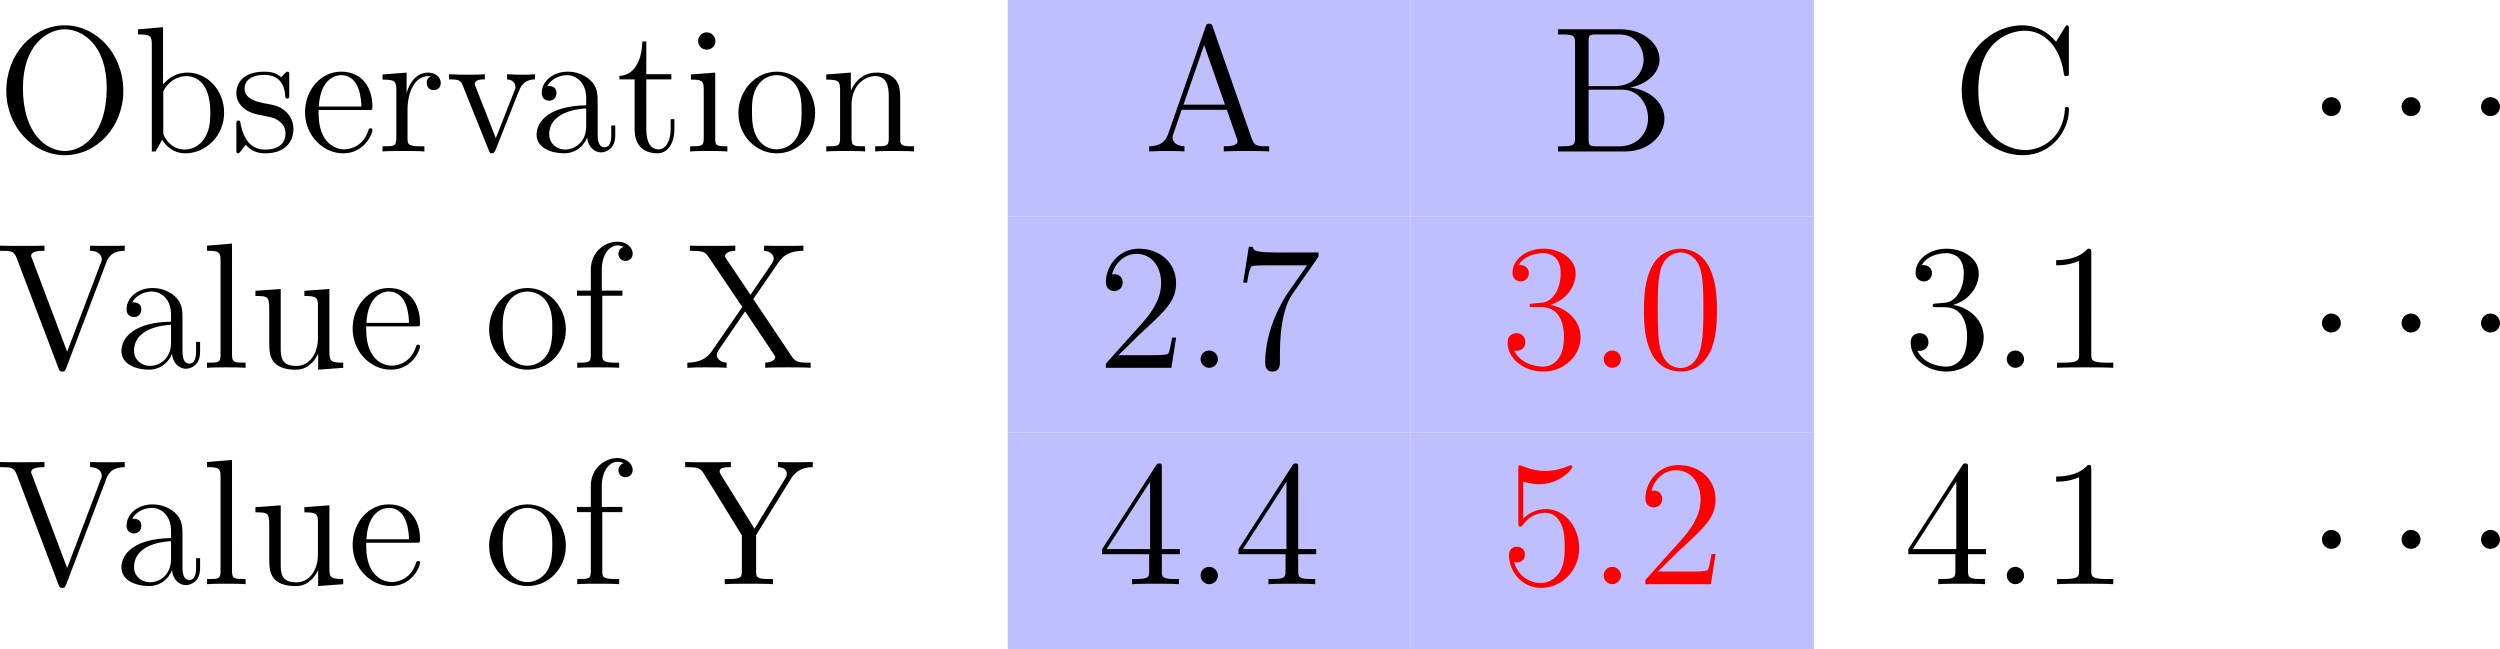 <?xml version="1.0" encoding="UTF-8" standalone="no"?>
<svg
   width="166.917pt"
   height="43.34pt"
   viewBox="0 0 166.917 43.34"
   version="1.1"
   id="svg3410"
   sodipodi:docname="part2_ab.svg"
   inkscape:version="1.1.2 (b8e25be833, 2022-02-05)"
   xmlns:inkscape="http://www.inkscape.org/namespaces/inkscape"
   xmlns:sodipodi="http://sodipodi.sourceforge.net/DTD/sodipodi-0.dtd"
   xmlns:xlink="http://www.w3.org/1999/xlink"
   xmlns="http://www.w3.org/2000/svg"
   xmlns:svg="http://www.w3.org/2000/svg">
  <sodipodi:namedview
     id="namedview3412"
     pagecolor="#ffffff"
     bordercolor="#666666"
     borderopacity="1.0"
     inkscape:pageshadow="2"
     inkscape:pageopacity="0.0"
     inkscape:pagecheckerboard="0"
     inkscape:document-units="pt"
     showgrid="false"
     inkscape:zoom="2.5620924"
     inkscape:cx="283.75245"
     inkscape:cy="206.47187"
     inkscape:window-width="3840"
     inkscape:window-height="2050"
     inkscape:window-x="-12"
     inkscape:window-y="-12"
     inkscape:window-maximized="1"
     inkscape:current-layer="svg3410" />
  <defs
     id="defs3219">
    <g
       id="g3217">
      <symbol
         overflow="visible"
         id="glyph0-0">
        <path
           style="stroke:none"
           d=""
           id="path3124" />
      </symbol>
      <symbol
         overflow="visible"
         id="glyph0-1">
        <path
           style="stroke:none"
           d="m 8.453,-4.047 c 0,-2.484 -1.812,-4.375 -3.906,-4.375 -2.125,0 -3.906,1.922 -3.906,4.375 0,2.422 1.812,4.297 3.906,4.297 2.141,0 3.906,-1.906 3.906,-4.297 z M 4.547,-0.031 C 3.328,-0.031 1.75,-1.172 1.75,-4.234 c 0,-2.922 1.672,-3.922 2.797,-3.922 1.172,0 2.797,1.031 2.797,3.922 0,3.109 -1.625,4.203 -2.797,4.203 z m 0,0"
           id="path3127" />
      </symbol>
      <symbol
         overflow="visible"
         id="glyph0-2">
        <path
           style="stroke:none"
           d="M 2,-8.297 0.328,-8.156 v 0.344 c 0.812,0 0.922,0.078 0.922,0.672 V 0 H 1.5 C 1.547,-0.094 1.891,-0.688 1.938,-0.781 2.219,-0.328 2.719,0.125 3.484,0.125 c 1.375,0 2.594,-1.172 2.594,-2.703 0,-1.516 -1.125,-2.688 -2.453,-2.688 -0.656,0 -1.219,0.297 -1.625,0.797 z m 0.016,4.469 c 0,-0.219 0,-0.234 0.141,-0.422 0.281,-0.438 0.812,-0.781 1.391,-0.781 0.359,0 1.609,0.141 1.609,2.438 0,0.797 -0.109,1.297 -0.406,1.734 -0.234,0.375 -0.703,0.734 -1.312,0.734 -0.641,0 -1.062,-0.406 -1.266,-0.734 -0.156,-0.25 -0.156,-0.297 -0.156,-0.5 z m 0,0"
           id="path3130" />
      </symbol>
      <symbol
         overflow="visible"
         id="glyph0-3">
        <path
           style="stroke:none"
           d="m 3.922,-5.062 c 0,-0.203 0,-0.266 -0.125,-0.266 -0.094,0 -0.312,0.266 -0.406,0.375 -0.359,-0.312 -0.734,-0.375 -1.125,-0.375 -1.438,0 -1.875,0.781 -1.875,1.438 0,0.141 0,0.562 0.453,0.969 0.391,0.344 0.797,0.422 1.344,0.531 0.656,0.125 0.812,0.172 1.109,0.406 0.219,0.172 0.375,0.438 0.375,0.781 C 3.672,-0.688 3.375,-0.125 2.312,-0.125 1.531,-0.125 0.953,-0.578 0.688,-1.766 0.641,-1.984 0.641,-2 0.641,-2.016 0.609,-2.062 0.562,-2.062 0.531,-2.062 0.391,-2.062 0.391,-2 0.391,-1.781 v 1.625 c 0,0.219 0,0.281 0.125,0.281 0.062,0 0.062,-0.016 0.266,-0.266 C 0.844,-0.234 0.844,-0.25 1.031,-0.438 1.484,0.125 2.125,0.125 2.328,0.125 c 1.25,0 1.875,-0.703 1.875,-1.641 0,-0.641 -0.391,-1.031 -0.5,-1.141 -0.422,-0.375 -0.75,-0.438 -1.547,-0.578 -0.344,-0.078 -1.219,-0.25 -1.219,-0.969 0,-0.359 0.25,-0.906 1.328,-0.906 1.297,0 1.375,1.109 1.391,1.469 0.016,0.109 0.094,0.109 0.141,0.109 0.125,0 0.125,-0.062 0.125,-0.281 z m 0,0"
           id="path3133" />
      </symbol>
      <symbol
         overflow="visible"
         id="glyph0-4">
        <path
           style="stroke:none"
           d="m 4.578,-2.766 c 0.266,0 0.281,0 0.281,-0.234 0,-1.203 -0.641,-2.328 -2.094,-2.328 -1.359,0 -2.406,1.234 -2.406,2.703 0,1.578 1.219,2.75 2.547,2.75 1.422,0 1.953,-1.297 1.953,-1.547 0,-0.078 -0.047,-0.125 -0.125,-0.125 -0.094,0 -0.125,0.062 -0.141,0.125 -0.312,1 -1.109,1.281 -1.625,1.281 -0.5,0 -1.703,-0.344 -1.703,-2.406 v -0.219 z M 1.281,-3 c 0.094,-1.875 1.141,-2.094 1.484,-2.094 1.281,0 1.344,1.688 1.359,2.094 z m 0,0"
           id="path3136" />
      </symbol>
      <symbol
         overflow="visible"
         id="glyph0-5">
        <path
           style="stroke:none"
           d="m 2,-2.781 c 0,-1.156 0.469,-2.25 1.391,-2.25 0.094,0 0.125,0 0.172,0.016 -0.094,0.047 -0.281,0.109 -0.281,0.438 0,0.344 0.266,0.484 0.453,0.484 0.25,0 0.484,-0.156 0.484,-0.484 0,-0.359 -0.328,-0.688 -0.844,-0.688 -1.016,0 -1.359,1.094 -1.422,1.328 H 1.938 v -1.328 l -1.609,0.125 v 0.344 c 0.812,0 0.922,0.094 0.922,0.672 v 3.234 c 0,0.547 -0.141,0.547 -0.922,0.547 V 0 c 0.344,-0.031 1,-0.031 1.359,-0.031 0.328,0 1.172,0 1.438,0.031 V -0.344 H 2.891 C 2.016,-0.344 2,-0.484 2,-0.906 Z m 0,0"
           id="path3139" />
      </symbol>
      <symbol
         overflow="visible"
         id="glyph0-6">
        <path
           style="stroke:none"
           d="M 4.875,-4.016 C 4.984,-4.281 5.188,-4.797 5.953,-4.812 V -5.156 C 5.609,-5.125 5.438,-5.125 5.062,-5.125 c -0.25,0 -0.422,0 -0.969,-0.031 v 0.344 c 0.5,0.031 0.562,0.391 0.562,0.516 0,0.109 -0.031,0.172 -0.094,0.312 l -1.219,3.094 -1.328,-3.375 C 1.953,-4.438 1.938,-4.438 1.938,-4.5 c 0,-0.312 0.453,-0.312 0.672,-0.312 V -5.156 C 2.312,-5.125 1.688,-5.125 1.359,-5.125 c -0.391,0 -0.422,0 -1.141,-0.031 v 0.344 c 0.672,0 0.781,0.062 0.922,0.422 l 1.719,4.281 C 2.922,0.062 2.938,0.125 3.078,0.125 c 0.094,0 0.156,-0.031 0.25,-0.234 z m 0,0"
           id="path3142" />
      </symbol>
      <symbol
         overflow="visible"
         id="glyph0-7">
        <path
           style="stroke:none"
           d="m 4.609,-3.188 c 0,-0.656 0,-1.125 -0.516,-1.594 C 3.672,-5.156 3.125,-5.328 2.609,-5.328 1.625,-5.328 0.875,-4.688 0.875,-3.906 c 0,0.344 0.219,0.516 0.5,0.516 0.281,0 0.484,-0.203 0.484,-0.5 C 1.859,-4.375 1.438,-4.375 1.25,-4.375 c 0.281,-0.5 0.859,-0.719 1.328,-0.719 0.547,0 1.266,0.453 1.266,1.531 v 0.484 c -2.406,0.031 -3.312,1.031 -3.312,1.953 0,0.953 1.094,1.25 1.828,1.25 0.781,0 1.328,-0.484 1.547,-1.062 0.047,0.562 0.422,1 0.938,1 0.25,0 0.938,-0.172 0.938,-1.125 V -1.734 H 5.516 V -1.062 c 0,0.688 -0.281,0.781 -0.453,0.781 -0.453,0 -0.453,-0.641 -0.453,-0.812 z m -0.766,1.5 c 0,1.172 -0.875,1.562 -1.391,1.562 -0.594,0 -1.078,-0.422 -1.078,-1 0,-1.578 2.031,-1.719 2.469,-1.75 z m 0,0"
           id="path3145" />
      </symbol>
      <symbol
         overflow="visible"
         id="glyph0-8">
        <path
           style="stroke:none"
           d="M 2.016,-4.812 H 3.688 V -5.156 H 2.016 v -2.188 H 1.75 C 1.734,-6.234 1.297,-5.078 0.219,-5.047 V -4.812 h 1.016 v 3.328 c 0,1.328 0.875,1.609 1.516,1.609 0.75,0 1.141,-0.75 1.141,-1.609 V -2.156 h -0.25 V -1.5 c 0,0.859 -0.359,1.359 -0.812,1.359 -0.812,0 -0.812,-1.109 -0.812,-1.312 z m 0,0"
           id="path3148" />
      </symbol>
      <symbol
         overflow="visible"
         id="glyph0-9">
        <path
           style="stroke:none"
           d="m 2.078,-7.359 c 0,-0.312 -0.25,-0.594 -0.578,-0.594 -0.312,0 -0.578,0.25 -0.578,0.578 0,0.359 0.281,0.578 0.578,0.578 0.359,0 0.578,-0.297 0.578,-0.562 z M 0.438,-5.141 v 0.344 c 0.75,0 0.859,0.078 0.859,0.656 v 3.25 c 0,0.547 -0.125,0.547 -0.906,0.547 V 0 c 0.344,-0.031 0.906,-0.031 1.266,-0.031 0.125,0 0.812,0 1.219,0.031 v -0.344 c -0.766,0 -0.812,-0.062 -0.812,-0.531 v -4.391 z m 0,0"
           id="path3151" />
      </symbol>
      <symbol
         overflow="visible"
         id="glyph0-10">
        <path
           style="stroke:none"
           d="m 5.484,-2.562 c 0,-1.531 -1.172,-2.766 -2.562,-2.766 -1.422,0 -2.562,1.266 -2.562,2.766 0,1.531 1.188,2.688 2.562,2.688 1.406,0 2.562,-1.172 2.562,-2.688 z m -2.562,2.422 c -0.438,0 -0.969,-0.188 -1.312,-0.781 -0.328,-0.531 -0.344,-1.234 -0.344,-1.75 0,-0.453 0,-1.172 0.375,-1.719 C 1.969,-4.906 2.5,-5.094 2.922,-5.094 c 0.453,0 0.969,0.219 1.281,0.688 0.375,0.547 0.375,1.297 0.375,1.734 0,0.422 0,1.172 -0.312,1.734 C 3.938,-0.375 3.375,-0.141 2.922,-0.141 Z m 0,0"
           id="path3154" />
      </symbol>
      <symbol
         overflow="visible"
         id="glyph0-11">
        <path
           style="stroke:none"
           d="m 5.312,-2.906 c 0,-1.109 0,-1.438 -0.266,-1.828 -0.344,-0.469 -0.906,-0.531 -1.312,-0.531 -1.172,0 -1.625,0.984 -1.719,1.219 v -1.219 l -1.641,0.125 v 0.344 c 0.812,0 0.922,0.094 0.922,0.672 v 3.234 c 0,0.547 -0.141,0.547 -0.922,0.547 V 0 c 0.312,-0.031 0.969,-0.031 1.297,-0.031 0.344,0 1,0 1.297,0.031 v -0.344 c -0.75,0 -0.906,0 -0.906,-0.547 v -2.219 c 0,-1.25 0.828,-1.922 1.578,-1.922 0.734,0 0.906,0.609 0.906,1.344 v 2.797 c 0,0.547 -0.141,0.547 -0.906,0.547 V 0 c 0.297,-0.031 0.953,-0.031 1.281,-0.031 0.344,0 1,0 1.312,0.031 v -0.344 c -0.609,0 -0.906,0 -0.922,-0.359 z m 0,0"
           id="path3157" />
      </symbol>
      <symbol
         overflow="visible"
         id="glyph0-12">
        <path
           style="stroke:none"
           d="M 4.625,-8.312 C 4.578,-8.469 4.547,-8.531 4.391,-8.531 c -0.172,0 -0.188,0.031 -0.25,0.219 l -2.5,7.156 c -0.172,0.484 -0.5,0.797 -1.266,0.812 V 0 c 0.719,-0.031 0.75,-0.031 1.141,-0.031 0.344,0 0.906,0 1.219,0.031 V -0.344 C 2.234,-0.359 1.938,-0.609 1.938,-0.938 c 0,-0.078 0,-0.109 0.062,-0.25 L 2.547,-2.781 H 5.562 l 0.656,1.875 c 0.062,0.141 0.062,0.172 0.062,0.203 0,0.359 -0.609,0.359 -0.922,0.359 V 0 c 0.281,-0.031 1.234,-0.031 1.562,-0.031 0.328,0 1.188,0 1.469,0.031 v -0.344 c -0.781,0 -0.984,0 -1.156,-0.5 z M 4.047,-7.109 5.438,-3.125 H 2.672 Z m 0,0"
           id="path3160" />
      </symbol>
      <symbol
         overflow="visible"
         id="glyph0-13">
        <path
           style="stroke:none"
           d="M 0.516,-8.156 V -7.812 H 0.75 c 0.859,0 0.906,0.109 0.906,0.562 v 6.344 c 0,0.438 -0.047,0.562 -0.906,0.562 H 0.516 V 0 h 4.5 C 6.547,0 7.625,-1.047 7.625,-2.188 7.625,-3.156 6.75,-4.109 5.328,-4.266 6.469,-4.484 7.297,-5.25 7.297,-6.141 7.297,-7.172 6.25,-8.156 4.688,-8.156 Z M 2.562,-4.359 V -7.344 c 0,-0.391 0.016,-0.469 0.547,-0.469 h 1.5 c 1.203,0 1.625,1.016 1.625,1.672 0,0.781 -0.609,1.781 -1.938,1.781 z M 3.109,-0.344 C 2.578,-0.344 2.562,-0.438 2.562,-0.828 V -4.125 h 2.234 c 1.141,0 1.734,1 1.734,1.922 0,0.969 -0.719,1.859 -1.891,1.859 z m 0,0"
           id="path3163" />
      </symbol>
      <symbol
         overflow="visible"
         id="glyph0-14">
        <path
           style="stroke:none"
           d="m 7.797,-8.141 c 0,-0.219 0,-0.281 -0.125,-0.281 -0.062,0 -0.078,0.031 -0.156,0.156 L 6.938,-7.328 C 6.391,-8 5.578,-8.422 4.719,-8.422 c -2.188,0 -4.078,1.891 -4.078,4.328 0,2.484 1.922,4.344 4.078,4.344 1.969,0 3.078,-1.703 3.078,-3.016 0,-0.141 0,-0.203 -0.141,-0.203 -0.109,0 -0.125,0.047 -0.125,0.141 -0.109,1.891 -1.5,2.734 -2.656,2.734 -0.828,0 -3.125,-0.5 -3.125,-4 0,-3.453 2.25,-3.969 3.109,-3.969 1.266,0 2.359,1.062 2.594,2.844 0.031,0.156 0.031,0.188 0.172,0.188 0.172,0 0.172,-0.031 0.172,-0.281 z m 0,0"
           id="path3166" />
      </symbol>
      <symbol
         overflow="visible"
         id="glyph0-15">
        <path
           style="stroke:none"
           d="m 7.297,-6.984 c 0.109,-0.297 0.312,-0.828 1.25,-0.828 v -0.344 c -0.609,0.016 -0.641,0.016 -1.094,0.016 -0.328,0 -0.922,0 -1.219,-0.016 v 0.344 c 0.609,0 0.781,0.344 0.781,0.578 0,0.078 0,0.094 -0.078,0.266 l -2.234,5.891 -2.344,-6.219 c -0.062,-0.125 -0.062,-0.156 -0.062,-0.172 0,-0.344 0.594,-0.344 0.891,-0.344 V -8.156 C 2.906,-8.141 2,-8.141 1.656,-8.141 c -0.344,0 -1.156,0 -1.438,-0.016 v 0.344 c 0.734,0 0.922,0 1.109,0.469 L 4.125,0.031 C 4.188,0.188 4.203,0.25 4.375,0.25 4.547,0.25 4.547,0.219 4.641,0.016 Z m 0,0"
           id="path3169" />
      </symbol>
      <symbol
         overflow="visible"
         id="glyph0-16">
        <path
           style="stroke:none"
           d="M 2.062,-8.297 0.391,-8.156 v 0.344 c 0.812,0 0.906,0.078 0.906,0.672 v 6.25 c 0,0.547 -0.125,0.547 -0.906,0.547 V 0 c 0.344,-0.031 0.922,-0.031 1.281,-0.031 0.359,0 0.953,0 1.297,0.031 v -0.344 c -0.766,0 -0.906,0 -0.906,-0.547 z m 0,0"
           id="path3172" />
      </symbol>
      <symbol
         overflow="visible"
         id="glyph0-17">
        <path
           style="stroke:none"
           d="m 3.641,-5.141 v 0.344 c 0.812,0 0.906,0.094 0.906,0.672 v 2.141 C 4.547,-0.969 4,-0.125 3.109,-0.125 2.125,-0.125 2.062,-0.688 2.062,-1.312 v -3.953 l -1.688,0.125 v 0.344 c 0.922,0 0.922,0.047 0.922,1.109 v 1.781 c 0,0.75 0,1.172 0.359,1.578 C 1.938,-0.031 2.422,0.125 3.031,0.125 c 0.203,0 0.594,0 1,-0.359 C 4.375,-0.5 4.562,-0.953 4.562,-0.953 V 0.125 L 6.234,0 v -0.344 c -0.812,0 -0.922,-0.094 -0.922,-0.672 v -4.25 z m 0,0"
           id="path3175" />
      </symbol>
      <symbol
         overflow="visible"
         id="glyph0-18">
        <path
           style="stroke:none"
           d="m 2.062,-4.812 h 1.344 v -0.344 h -1.375 v -1.391 c 0,-1.078 0.547,-1.625 1.047,-1.625 0.094,0 0.266,0.016 0.406,0.094 -0.047,0.016 -0.344,0.125 -0.344,0.469 0,0.266 0.188,0.469 0.469,0.469 0.281,0 0.484,-0.203 0.484,-0.484 0,-0.438 -0.438,-0.797 -1.016,-0.797 -0.828,0 -1.781,0.656 -1.781,1.875 V -5.156 H 0.375 v 0.344 h 0.922 v 3.922 c 0,0.547 -0.125,0.547 -0.906,0.547 V 0 c 0.344,-0.031 1,-0.031 1.359,-0.031 0.312,0 1.172,0 1.438,0.031 V -0.344 H 2.953 c -0.875,0 -0.891,-0.141 -0.891,-0.562 z m 0,0"
           id="path3178" />
      </symbol>
      <symbol
         overflow="visible"
         id="glyph0-19">
        <path
           style="stroke:none"
           d="M 4.672,-4.594 6.328,-7 C 6.531,-7.281 6.875,-7.812 8.016,-7.812 V -8.156 C 7.5,-8.141 7.359,-8.141 6.75,-8.141 c -0.312,0 -1.078,0 -1.359,-0.016 V -7.812 C 5.875,-7.781 6.031,-7.5 6.031,-7.297 c 0,0.141 -0.047,0.203 -0.109,0.312 L 4.484,-4.875 2.875,-7.266 C 2.828,-7.312 2.781,-7.406 2.781,-7.453 c 0,-0.172 0.25,-0.359 0.688,-0.359 v -0.344 c -0.297,0.016 -1.234,0.016 -1.578,0.016 -0.344,0 -1.172,0 -1.453,-0.016 v 0.344 c 0.891,0 1.016,0.062 1.266,0.438 L 3.938,-4.062 1.922,-1.141 C 1.719,-0.844 1.344,-0.359 0.266,-0.344 V 0 c 0.516,-0.031 0.641,-0.031 1.25,-0.031 0.328,0 1.109,0 1.375,0.031 v -0.344 c -0.5,-0.031 -0.656,-0.328 -0.656,-0.531 0,-0.125 0.062,-0.219 0.125,-0.312 L 4.125,-3.766 6.062,-0.875 c 0.062,0.109 0.078,0.125 0.078,0.172 0,0.141 -0.219,0.344 -0.672,0.359 V 0 C 5.75,-0.031 6.688,-0.031 7.031,-0.031 c 0.328,0 1.188,0 1.469,0.031 v -0.344 c -0.703,0 -1,0 -1.266,-0.422 z m 0,0"
           id="path3181" />
      </symbol>
      <symbol
         overflow="visible"
         id="glyph0-20">
        <path
           style="stroke:none"
           d="M 5.266,-2.016 H 5 c -0.047,0.203 -0.141,0.875 -0.25,1.062 C 4.656,-0.844 3.984,-0.844 3.625,-0.844 H 1.406 c 0.328,-0.281 1.062,-1.047 1.359,-1.328 1.828,-1.672 2.5,-2.297 2.5,-3.484 0,-1.375 -1.094,-2.297 -2.484,-2.297 -1.375,0 -2.203,1.188 -2.203,2.219 0,0.609 0.531,0.609 0.562,0.609 0.266,0 0.562,-0.188 0.562,-0.562 0,-0.344 -0.219,-0.562 -0.562,-0.562 -0.094,0 -0.125,0 -0.156,0.016 0.219,-0.812 0.875,-1.375 1.641,-1.375 1.016,0 1.641,0.859 1.641,1.953 C 4.266,-4.641 3.688,-3.75 3,-2.984 L 0.578,-0.281 V 0 h 4.375 z m 0,0"
           id="path3184" />
      </symbol>
      <symbol
         overflow="visible"
         id="glyph0-21">
        <path
           style="stroke:none"
           d="m 2.203,-0.578 c 0,-0.328 -0.281,-0.578 -0.578,-0.578 -0.344,0 -0.578,0.266 -0.578,0.578 C 1.047,-0.234 1.344,0 1.609,0 1.938,0 2.203,-0.25 2.203,-0.578 Z m 0,0"
           id="path3187" />
      </symbol>
      <symbol
         overflow="visible"
         id="glyph0-22">
        <path
           style="stroke:none"
           d="m 5.672,-7.422 v -0.281 h -2.875 c -1.453,0 -1.469,-0.156 -1.516,-0.375 H 1.016 l -0.375,2.391 H 0.906 c 0.031,-0.219 0.141,-0.953 0.297,-1.094 0.094,-0.062 1,-0.062 1.156,-0.062 H 4.906 l -1.266,1.812 c -0.328,0.469 -1.531,2.422 -1.531,4.672 0,0.125 0,0.609 0.484,0.609 0.5,0 0.5,-0.469 0.5,-0.625 V -0.969 C 3.094,-2.75 3.375,-4.141 3.938,-4.938 Z m 0,0"
           id="path3190" />
      </symbol>
      <symbol
         overflow="visible"
         id="glyph0-23">
        <path
           style="stroke:none"
           d="m 2.203,-4.297 c -0.203,0.016 -0.25,0.031 -0.25,0.141 0,0.109 0.062,0.109 0.266,0.109 h 0.547 c 1.031,0 1.484,0.844 1.484,1.984 0,1.578 -0.812,1.984 -1.406,1.984 -0.578,0 -1.547,-0.266 -1.906,-1.062 0.391,0.062 0.734,-0.156 0.734,-0.578 0,-0.344 -0.25,-0.594 -0.578,-0.594 -0.297,0 -0.609,0.172 -0.609,0.625 0,1.062 1.062,1.938 2.391,1.938 1.422,0 2.484,-1.094 2.484,-2.297 C 5.359,-3.141 4.469,-4 3.328,-4.203 4.359,-4.5 5.031,-5.375 5.031,-6.312 c 0,-0.938 -0.984,-1.641 -2.141,-1.641 -1.188,0 -2.078,0.734 -2.078,1.609 0,0.469 0.375,0.578 0.547,0.578 0.25,0 0.547,-0.188 0.547,-0.547 0,-0.375 -0.297,-0.547 -0.562,-0.547 -0.062,0 -0.094,0 -0.125,0.016 0.453,-0.812 1.578,-0.812 1.641,-0.812 0.391,0 1.172,0.172 1.172,1.344 0,0.234 -0.031,0.891 -0.391,1.406 C 3.281,-4.375 2.875,-4.344 2.562,-4.328 Z m 0,0"
           id="path3193" />
      </symbol>
      <symbol
         overflow="visible"
         id="glyph0-24">
        <path
           style="stroke:none"
           d="m 5.359,-3.828 c 0,-0.984 -0.062,-1.953 -0.5,-2.859 -0.484,-1 -1.344,-1.266 -1.938,-1.266 -0.688,0 -1.531,0.344 -1.984,1.344 -0.328,0.75 -0.453,1.5 -0.453,2.781 0,1.156 0.094,2.031 0.516,2.891 0.469,0.906 1.297,1.188 1.922,1.188 1.031,0 1.625,-0.625 1.984,-1.312 0.422,-0.891 0.453,-2.062 0.453,-2.766 z m -2.438,3.844 C 2.531,0.016 1.75,-0.203 1.531,-1.5 c -0.125,-0.719 -0.125,-1.625 -0.125,-2.469 0,-0.984 0,-1.859 0.188,-2.562 0.203,-0.812 0.812,-1.172 1.328,-1.172 0.453,0 1.141,0.266 1.375,1.297 0.156,0.688 0.156,1.625 0.156,2.438 0,0.797 0,1.703 -0.141,2.438 -0.219,1.312 -0.984,1.547 -1.391,1.547 z m 0,0"
           id="path3196" />
      </symbol>
      <symbol
         overflow="visible"
         id="glyph0-25">
        <path
           style="stroke:none"
           d="m 3.438,-7.656 c 0,-0.281 0,-0.297 -0.234,-0.297 C 2.922,-7.625 2.312,-7.188 1.094,-7.188 v 0.344 c 0.266,0 0.859,0 1.531,-0.297 v 6.219 c 0,0.438 -0.047,0.578 -1.094,0.578 h -0.375 V 0 c 0.328,-0.031 1.484,-0.031 1.875,-0.031 0.406,0 1.547,0 1.875,0.031 v -0.344 h -0.375 c -1.047,0 -1.094,-0.141 -1.094,-0.578 z m 0,0"
           id="path3199" />
      </symbol>
      <symbol
         overflow="visible"
         id="glyph0-26">
        <path
           style="stroke:none"
           d="M 7.188,-7.047 C 7.578,-7.672 8.125,-7.812 8.641,-7.812 v -0.344 c -0.672,0.016 -0.688,0.016 -1.109,0.016 -0.328,0 -0.922,0 -1.219,-0.016 v 0.344 c 0.344,0 0.594,0.156 0.594,0.438 0,0.156 -0.016,0.188 -0.141,0.375 L 4.75,-3.703 2.516,-7.297 c -0.062,-0.125 -0.094,-0.156 -0.094,-0.234 0,-0.25 0.312,-0.281 0.75,-0.281 v -0.344 c -0.281,0.016 -1.25,0.016 -1.578,0.016 -0.344,0 -1.188,0 -1.469,-0.016 v 0.344 c 0.844,0 1,0.031 1.266,0.469 l 2.516,4.078 v 2.359 c 0,0.438 -0.031,0.562 -0.891,0.562 h -0.25 V 0 C 3.047,-0.031 4.031,-0.031 4.375,-0.031 c 0.344,0 1.328,0 1.609,0.031 V -0.344 H 5.75 c -0.875,0 -0.891,-0.125 -0.891,-0.547 V -3.281 Z m 0,0"
           id="path3202" />
      </symbol>
      <symbol
         overflow="visible"
         id="glyph0-27">
        <path
           style="stroke:none"
           d="m 4.312,-7.781 c 0,-0.234 0,-0.281 -0.172,-0.281 -0.094,0 -0.125,0 -0.219,0.141 L 0.328,-2.344 V -2 H 3.469 v 1.094 c 0,0.438 -0.031,0.562 -0.906,0.562 H 2.328 V 0 c 0.281,-0.031 1.219,-0.031 1.562,-0.031 0.328,0 1.281,0 1.562,0.031 V -0.344 H 5.219 c -0.875,0 -0.906,-0.125 -0.906,-0.562 V -2 H 5.516 V -2.344 H 4.312 Z m -0.781,0.938 v 4.5 H 0.625 Z m 0,0"
           id="path3205" />
      </symbol>
      <symbol
         overflow="visible"
         id="glyph0-28">
        <path
           style="stroke:none"
           d="m 1.531,-6.844 c 0.516,0.156 0.938,0.172 1.062,0.172 1.344,0 2.219,-0.984 2.219,-1.156 0,-0.047 -0.031,-0.109 -0.109,-0.109 -0.016,0 -0.047,0 -0.156,0.047 C 3.891,-7.609 3.312,-7.562 3,-7.562 c -0.781,0 -1.344,-0.25 -1.578,-0.344 C 1.344,-7.938 1.312,-7.938 1.297,-7.938 c -0.094,0 -0.094,0.078 -0.094,0.266 V -4.125 c 0,0.219 0,0.281 0.141,0.281 0.062,0 0.078,0 0.203,-0.156 C 1.875,-4.484 2.438,-4.766 3.031,-4.766 c 0.641,0 0.953,0.578 1.047,0.781 0.203,0.469 0.219,1.062 0.219,1.516 0,0.453 0,1.125 -0.344,1.672 -0.266,0.422 -0.719,0.719 -1.25,0.719 -0.797,0 -1.562,-0.531 -1.781,-1.406 0.062,0.031 0.125,0.031 0.188,0.031 0.203,0 0.531,-0.109 0.531,-0.516 0,-0.344 -0.234,-0.531 -0.531,-0.531 -0.219,0 -0.531,0.109 -0.531,0.578 0,1.016 0.828,2.172 2.141,2.172 1.359,0 2.547,-1.141 2.547,-2.656 0,-1.422 -0.969,-2.609 -2.219,-2.609 -0.688,0 -1.203,0.312 -1.516,0.641 z m 0,0"
           id="path3208" />
      </symbol>
      <symbol
         overflow="visible"
         id="glyph1-0">
        <path
           style="stroke:none"
           d=""
           id="path3211" />
      </symbol>
      <symbol
         overflow="visible"
         id="glyph1-1">
        <path
           style="stroke:none"
           d="m 2.297,-2.984 c 0,-0.344 -0.281,-0.641 -0.641,-0.641 -0.344,0 -0.625,0.297 -0.625,0.641 0,0.344 0.281,0.625 0.625,0.625 0.359,0 0.641,-0.281 0.641,-0.625 z m 0,0"
           id="path3214" />
      </symbol>
    </g>
  </defs>
  <g
     id="g3600"
     transform="translate(-212.779,-90)">
    <g
       style="fill:#000000;fill-opacity:1"
       id="g3233">
      <use
         xlink:href="#glyph0-1"
         x="212.56"
         y="100.112"
         id="use3221"
         width="100%"
         height="100%" />
      <use
         xlink:href="#glyph0-2"
         x="221.665"
         y="100.112"
         id="use3223"
         width="100%"
         height="100%" />
      <use
         xlink:href="#glyph0-3"
         x="228.169"
         y="100.112"
         id="use3225"
         width="100%"
         height="100%" />
      <use
         xlink:href="#glyph0-4"
         x="232.786"
         y="100.112"
         id="use3227"
         width="100%"
         height="100%" />
      <use
         xlink:href="#glyph0-5"
         x="237.989"
         y="100.112"
         id="use3229"
         width="100%"
         height="100%" />
      <use
         xlink:href="#glyph0-6"
         x="242.541"
         y="100.112"
         id="use3231"
         width="100%"
         height="100%" />
    </g>
    <g
       style="fill:#000000;fill-opacity:1"
       id="g3237">
      <use
         xlink:href="#glyph0-7"
         x="248.074"
         y="100.112"
         id="use3235"
         width="100%"
         height="100%" />
    </g>
    <g
       style="fill:#000000;fill-opacity:1"
       id="g3247">
      <use
         xlink:href="#glyph0-8"
         x="253.915"
         y="100.112"
         id="use3239"
         width="100%"
         height="100%" />
      <use
         xlink:href="#glyph0-9"
         x="258.468"
         y="100.112"
         id="use3241"
         width="100%"
         height="100%" />
      <use
         xlink:href="#glyph0-10"
         x="261.72"
         y="100.112"
         id="use3243"
         width="100%"
         height="100%" />
      <use
         xlink:href="#glyph0-11"
         x="267.573"
         y="100.112"
         id="use3245"
         width="100%"
         height="100%" />
    </g>
    <path
       style="fill:#bfbfff;fill-opacity:1;fill-rule:nonzero;stroke:none"
       d="m 280.059,104.445 h 26.914 V 90 h -26.914 z m 0,0"
       id="path3249" />
    <g
       style="fill:#000000;fill-opacity:1"
       id="g3253">
      <use
         xlink:href="#glyph0-12"
         x="289.128"
         y="100.112"
         id="use3251"
         width="100%"
         height="100%" />
    </g>
    <path
       style="fill:#bfbfff;fill-opacity:1;fill-rule:nonzero;stroke:none"
       d="m 306.973,104.445 h 26.914 V 90 h -26.914 z m 0,0"
       id="path3255" />
    <g
       style="fill:#000000;fill-opacity:1"
       id="g3259">
      <use
         xlink:href="#glyph0-13"
         x="316.284"
         y="100.112"
         id="use3257"
         width="100%"
         height="100%" />
    </g>
    <g
       style="fill:#000000;fill-opacity:1"
       id="g3263">
      <use
         xlink:href="#glyph0-14"
         x="343.116"
         y="100.112"
         id="use3261"
         width="100%"
         height="100%" />
    </g>
    <g
       style="fill:#000000;fill-opacity:1"
       id="g3267">
      <use
         xlink:href="#glyph1-1"
         x="366.775"
         y="100.112"
         id="use3265"
         width="100%"
         height="100%" />
    </g>
    <g
       style="fill:#000000;fill-opacity:1"
       id="g3271">
      <use
         xlink:href="#glyph1-1"
         x="372.093"
         y="100.112"
         id="use3269"
         width="100%"
         height="100%" />
    </g>
    <g
       style="fill:#000000;fill-opacity:1"
       id="g3275">
      <use
         xlink:href="#glyph1-1"
         x="377.398"
         y="100.112"
         id="use3273"
         width="100%"
         height="100%" />
    </g>
    <g
       style="fill:#000000;fill-opacity:1"
       id="g3279">
      <use
         xlink:href="#glyph0-15"
         x="212.56"
         y="114.558"
         id="use3277"
         width="100%"
         height="100%" />
    </g>
    <g
       style="fill:#000000;fill-opacity:1"
       id="g3289">
      <use
         xlink:href="#glyph0-7"
         x="220.355"
         y="114.558"
         id="use3281"
         width="100%"
         height="100%" />
      <use
         xlink:href="#glyph0-16"
         x="226.208"
         y="114.558"
         id="use3283"
         width="100%"
         height="100%" />
      <use
         xlink:href="#glyph0-17"
         x="229.46"
         y="114.558"
         id="use3285"
         width="100%"
         height="100%" />
      <use
         xlink:href="#glyph0-4"
         x="235.964"
         y="114.558"
         id="use3287"
         width="100%"
         height="100%" />
    </g>
    <g
       style="fill:#000000;fill-opacity:1"
       id="g3295">
      <use
         xlink:href="#glyph0-10"
         x="245.076"
         y="114.558"
         id="use3291"
         width="100%"
         height="100%" />
      <use
         xlink:href="#glyph0-18"
         x="250.929"
         y="114.558"
         id="use3293"
         width="100%"
         height="100%" />
    </g>
    <g
       style="fill:#000000;fill-opacity:1"
       id="g3299">
      <use
         xlink:href="#glyph0-19"
         x="258.403"
         y="114.558"
         id="use3297"
         width="100%"
         height="100%" />
    </g>
    <path
       style="fill:#bfbfff;fill-opacity:1;fill-rule:nonzero;stroke:none"
       d="m 280.059,118.891 h 26.914 v -14.445 h -26.914 z m 0,0"
       id="path3301" />
    <g
       style="fill:#000000;fill-opacity:1"
       id="g3309">
      <use
         xlink:href="#glyph0-20"
         x="286.037"
         y="114.558"
         id="use3303"
         width="100%"
         height="100%" />
      <use
         xlink:href="#glyph0-21"
         x="291.89"
         y="114.558"
         id="use3305"
         width="100%"
         height="100%" />
      <use
         xlink:href="#glyph0-22"
         x="295.142"
         y="114.558"
         id="use3307"
         width="100%"
         height="100%" />
    </g>
    <path
       style="fill:#bfbfff;fill-opacity:1;fill-rule:nonzero;stroke:none"
       d="m 306.973,118.891 h 26.914 v -14.445 h -26.914 z m 0,0"
       id="path3311" />
    <g
       style="fill:#ff0000;fill-opacity:1"
       id="g3319">
      <use
         xlink:href="#glyph0-23"
         x="312.95"
         y="114.558"
         id="use3313"
         width="100%"
         height="100%" />
      <use
         xlink:href="#glyph0-21"
         x="318.803"
         y="114.558"
         id="use3315"
         width="100%"
         height="100%" />
      <use
         xlink:href="#glyph0-24"
         x="322.055"
         y="114.558"
         id="use3317"
         width="100%"
         height="100%" />
    </g>
    <g
       style="fill:#000000;fill-opacity:1"
       id="g3327">
      <use
         xlink:href="#glyph0-23"
         x="339.864"
         y="114.558"
         id="use3321"
         width="100%"
         height="100%" />
      <use
         xlink:href="#glyph0-21"
         x="345.717"
         y="114.558"
         id="use3323"
         width="100%"
         height="100%" />
      <use
         xlink:href="#glyph0-25"
         x="348.969"
         y="114.558"
         id="use3325"
         width="100%"
         height="100%" />
    </g>
    <g
       style="fill:#000000;fill-opacity:1"
       id="g3331">
      <use
         xlink:href="#glyph1-1"
         x="366.775"
         y="114.558"
         id="use3329"
         width="100%"
         height="100%" />
    </g>
    <g
       style="fill:#000000;fill-opacity:1"
       id="g3335">
      <use
         xlink:href="#glyph1-1"
         x="372.093"
         y="114.558"
         id="use3333"
         width="100%"
         height="100%" />
    </g>
    <g
       style="fill:#000000;fill-opacity:1"
       id="g3339">
      <use
         xlink:href="#glyph1-1"
         x="377.398"
         y="114.558"
         id="use3337"
         width="100%"
         height="100%" />
    </g>
    <g
       style="fill:#000000;fill-opacity:1"
       id="g3343">
      <use
         xlink:href="#glyph0-15"
         x="212.56"
         y="129.004"
         id="use3341"
         width="100%"
         height="100%" />
    </g>
    <g
       style="fill:#000000;fill-opacity:1"
       id="g3353">
      <use
         xlink:href="#glyph0-7"
         x="220.355"
         y="129.004"
         id="use3345"
         width="100%"
         height="100%" />
      <use
         xlink:href="#glyph0-16"
         x="226.208"
         y="129.004"
         id="use3347"
         width="100%"
         height="100%" />
      <use
         xlink:href="#glyph0-17"
         x="229.46"
         y="129.004"
         id="use3349"
         width="100%"
         height="100%" />
      <use
         xlink:href="#glyph0-4"
         x="235.964"
         y="129.004"
         id="use3351"
         width="100%"
         height="100%" />
    </g>
    <g
       style="fill:#000000;fill-opacity:1"
       id="g3359">
      <use
         xlink:href="#glyph0-10"
         x="245.076"
         y="129.004"
         id="use3355"
         width="100%"
         height="100%" />
      <use
         xlink:href="#glyph0-18"
         x="250.929"
         y="129.004"
         id="use3357"
         width="100%"
         height="100%" />
    </g>
    <g
       style="fill:#000000;fill-opacity:1"
       id="g3363">
      <use
         xlink:href="#glyph0-26"
         x="258.403"
         y="129.004"
         id="use3361"
         width="100%"
         height="100%" />
    </g>
    <path
       style="fill:#bfbfff;fill-opacity:1;fill-rule:nonzero;stroke:none"
       d="m 280.059,133.34 h 26.914 v -14.449 h -26.914 z m 0,0"
       id="path3365" />
    <g
       style="fill:#000000;fill-opacity:1"
       id="g3373">
      <use
         xlink:href="#glyph0-27"
         x="286.037"
         y="129.004"
         id="use3367"
         width="100%"
         height="100%" />
      <use
         xlink:href="#glyph0-21"
         x="291.89"
         y="129.004"
         id="use3369"
         width="100%"
         height="100%" />
      <use
         xlink:href="#glyph0-27"
         x="295.142"
         y="129.004"
         id="use3371"
         width="100%"
         height="100%" />
    </g>
    <path
       style="fill:#bfbfff;fill-opacity:1;fill-rule:nonzero;stroke:none"
       d="m 306.973,133.34 h 26.914 v -14.449 h -26.914 z m 0,0"
       id="path3375" />
    <g
       style="fill:#ff0000;fill-opacity:1"
       id="g3383">
      <use
         xlink:href="#glyph0-28"
         x="312.95"
         y="129.004"
         id="use3377"
         width="100%"
         height="100%" />
      <use
         xlink:href="#glyph0-21"
         x="318.803"
         y="129.004"
         id="use3379"
         width="100%"
         height="100%" />
      <use
         xlink:href="#glyph0-20"
         x="322.055"
         y="129.004"
         id="use3381"
         width="100%"
         height="100%" />
    </g>
    <g
       style="fill:#000000;fill-opacity:1"
       id="g3391">
      <use
         xlink:href="#glyph0-27"
         x="339.864"
         y="129.004"
         id="use3385"
         width="100%"
         height="100%" />
      <use
         xlink:href="#glyph0-21"
         x="345.717"
         y="129.004"
         id="use3387"
         width="100%"
         height="100%" />
      <use
         xlink:href="#glyph0-25"
         x="348.969"
         y="129.004"
         id="use3389"
         width="100%"
         height="100%" />
    </g>
    <g
       style="fill:#000000;fill-opacity:1"
       id="g3395">
      <use
         xlink:href="#glyph1-1"
         x="366.775"
         y="129.004"
         id="use3393"
         width="100%"
         height="100%" />
    </g>
    <g
       style="fill:#000000;fill-opacity:1"
       id="g3399">
      <use
         xlink:href="#glyph1-1"
         x="372.093"
         y="129.004"
         id="use3397"
         width="100%"
         height="100%" />
    </g>
    <g
       style="fill:#000000;fill-opacity:1"
       id="g3403">
      <use
         xlink:href="#glyph1-1"
         x="377.398"
         y="129.004"
         id="use3401"
         width="100%"
         height="100%" />
    </g>
  </g>
  <g
     style="fill:#000000;fill-opacity:1"
     id="g3407"
     transform="translate(-212.779,-90)">
    <use
       xlink:href="#glyph0-25"
       x="294.711"
       y="781.778"
       id="use3405"
       width="100%"
       height="100%" />
  </g>
</svg>
